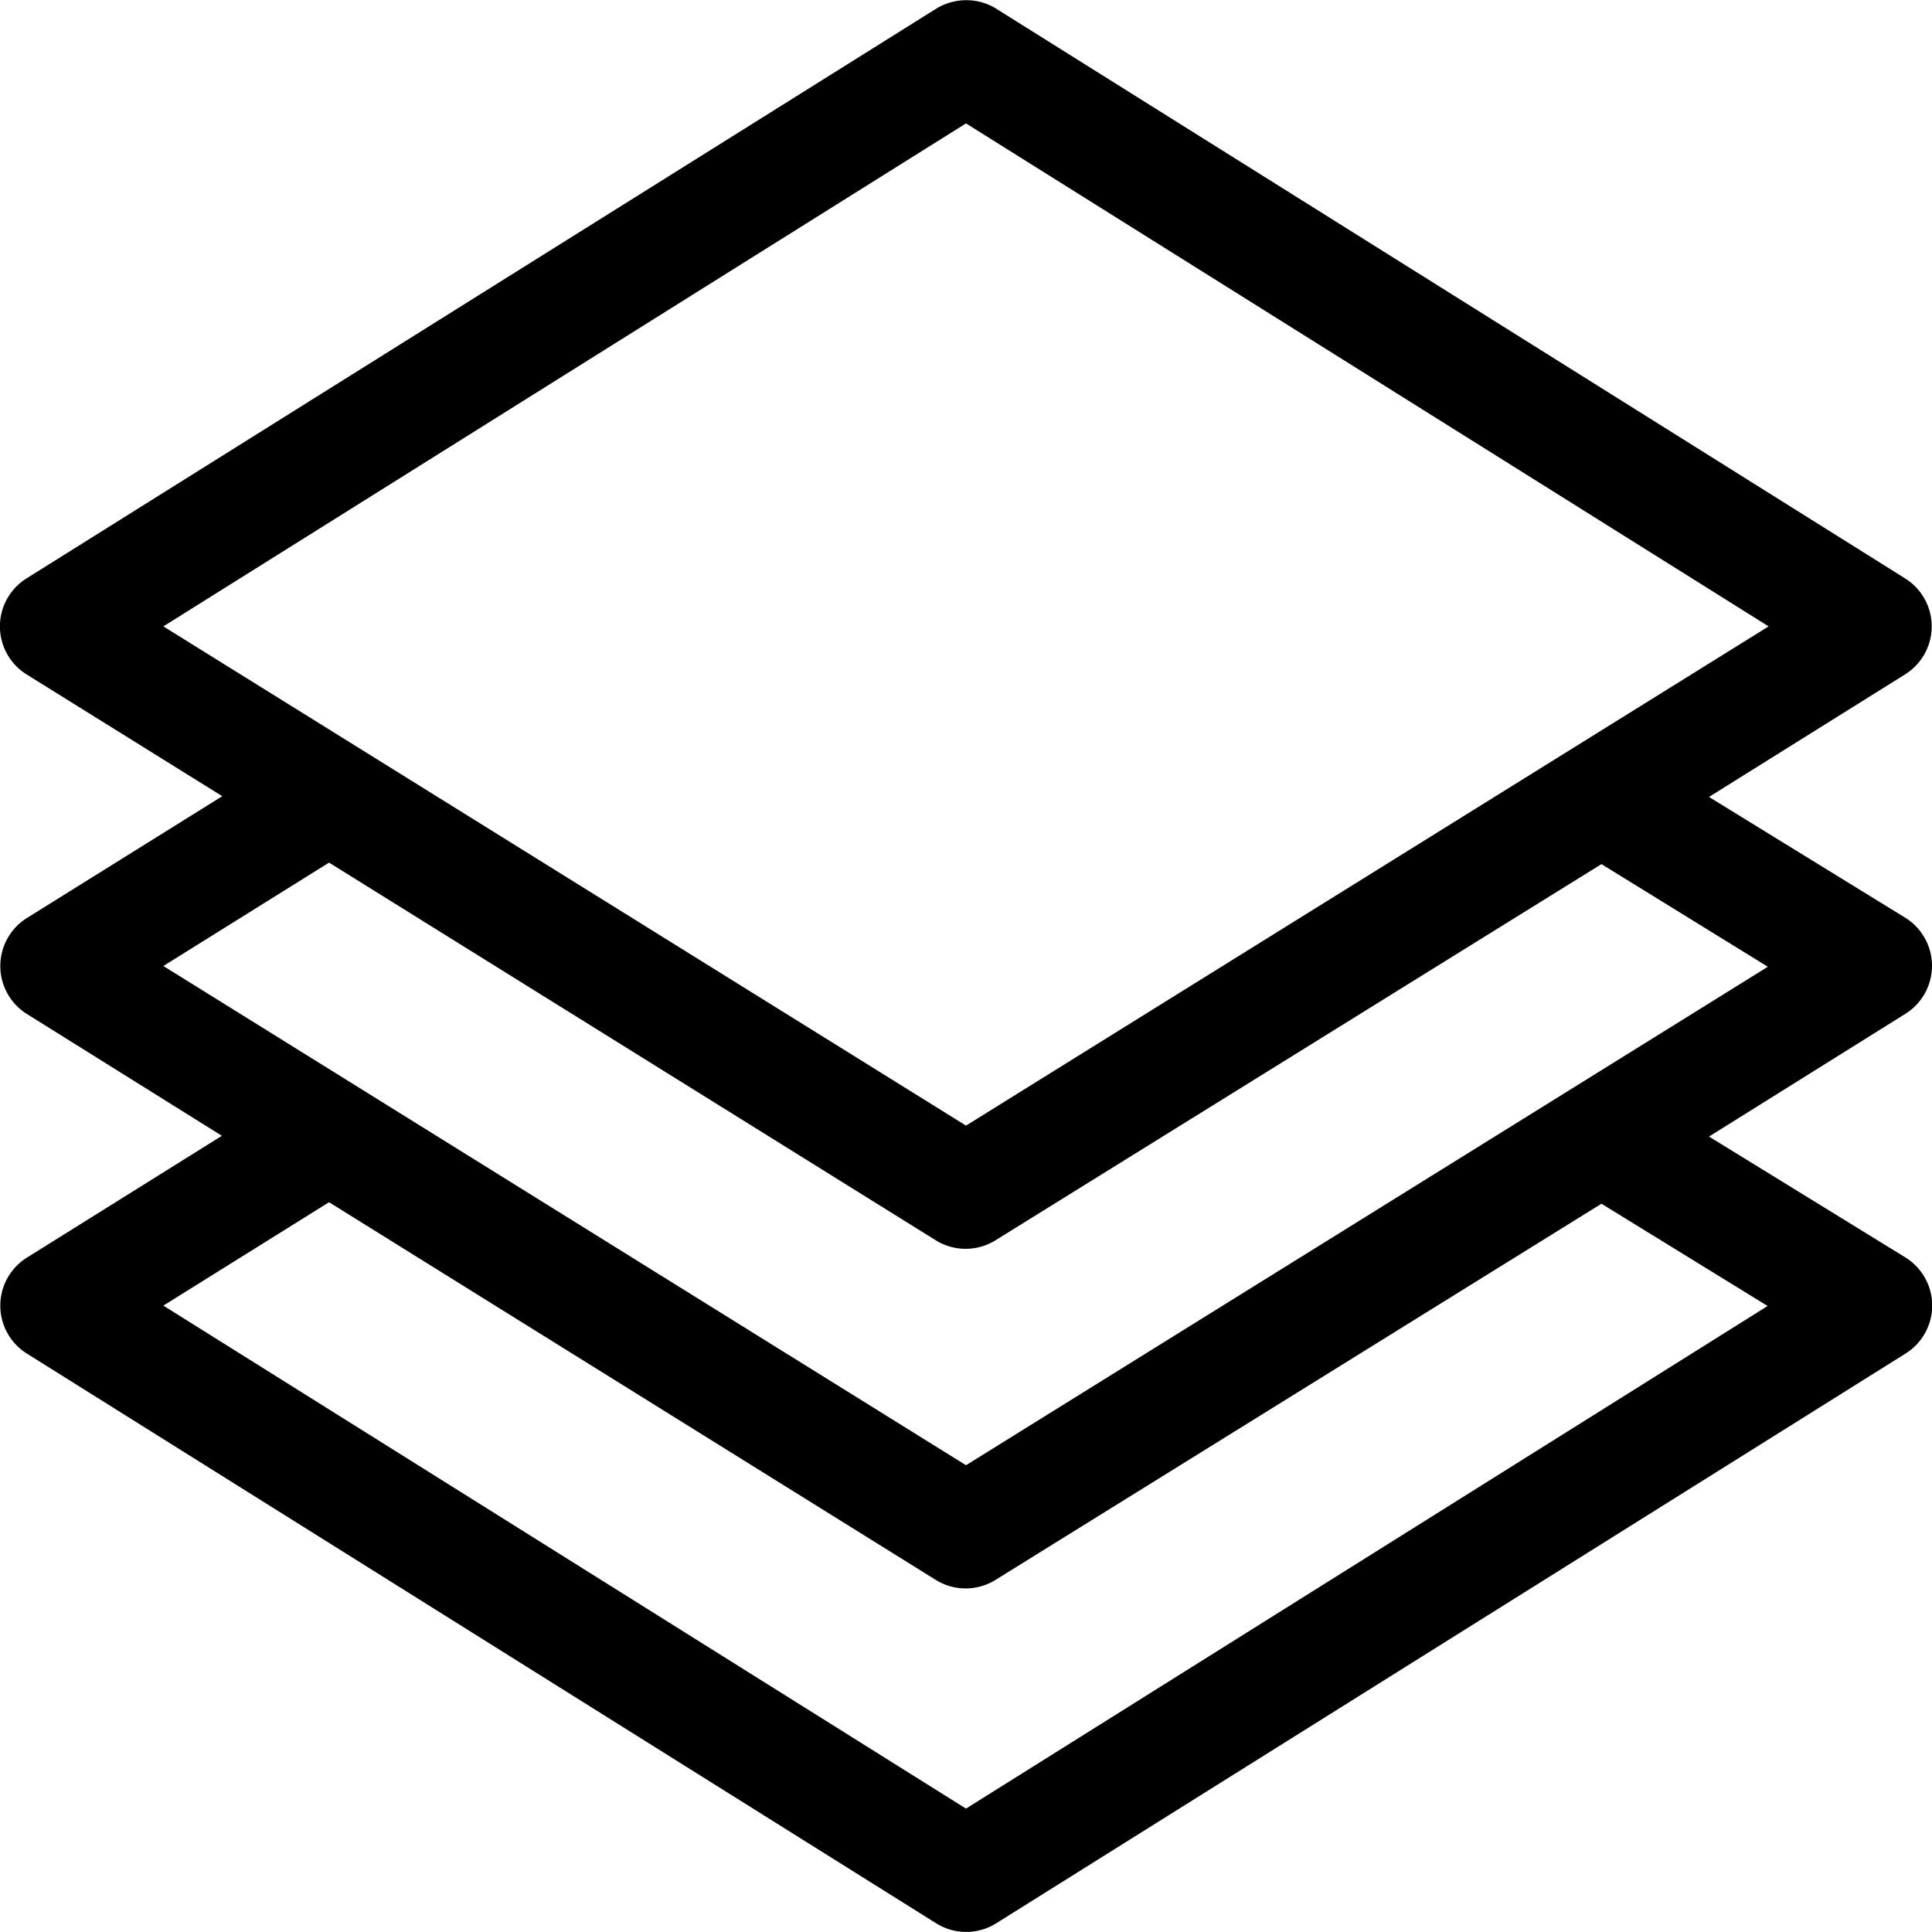 <svg xmlns="http://www.w3.org/2000/svg" viewBox="0 0 512 512" xml:space="preserve"><path d="M512 256a15 15 0 0 0-7.1-12.8l-52-32 52-32.5a15 15 0 0 0 0-25.4L264 2.3c-4.8-3-11-3-15.9 0L7 153.3a15 15 0 0 0 0 25.4L58.9 211 7.1 243.3a15 15 0 0 0 0 25.4L58.8 301 7.1 333.3a15 15 0 0 0 0 25.4l241 151a15 15 0 0 0 15.9 0l241-151a15 15 0 0 0-.1-25.5l-52-32 52-32.5A15 15 0 0 0 512 256zM43.3 166 256 32.7 468.7 166 256 298.3 43.3 166zM468.6 346 256 479.3 43.3 346l43.9-27.4L248 418.7a15 15 0 0 0 15.8 0L424.4 319l44.2 27.2zM256 388.3 43.3 256l43.9-27.4L248 328.7a15 15 0 0 0 15.8 0L424.4 229l44.1 27.2L256 388.3z"/></svg>